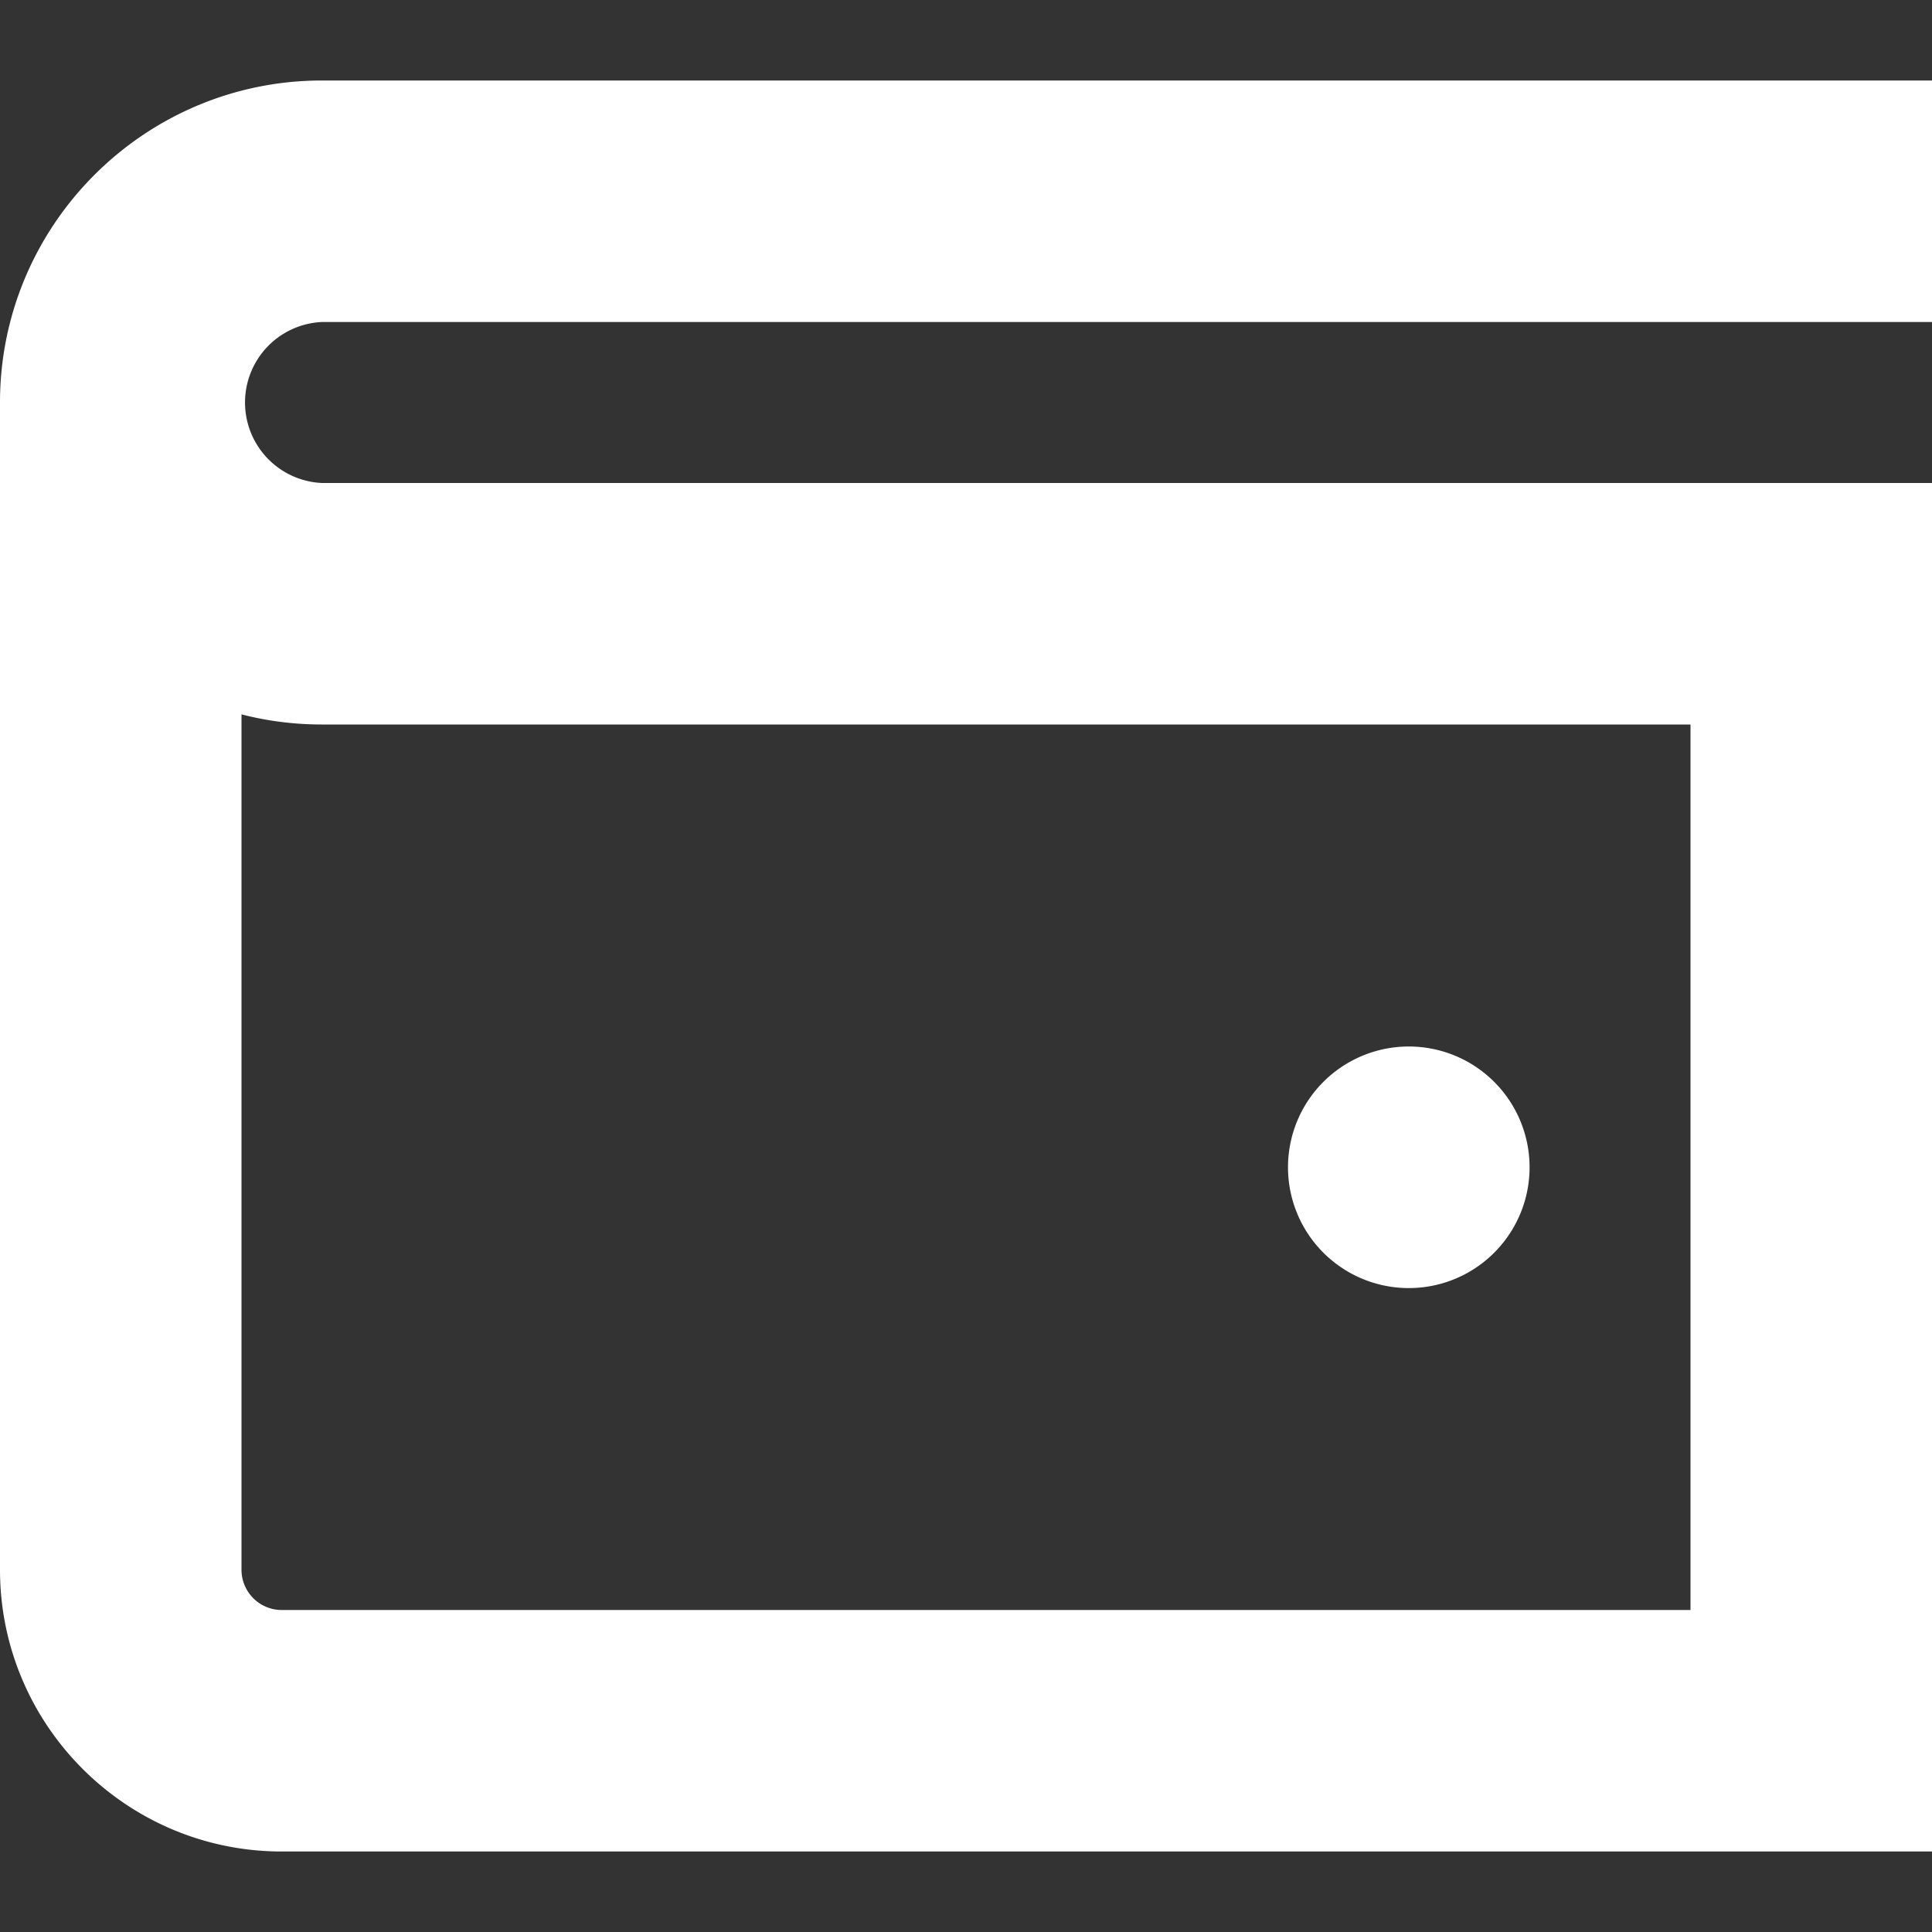 <svg xmlns="http://www.w3.org/2000/svg" version="1.1" xmlns:xlink="http://www.w3.org/1999/xlink" width="512" height="512" x="0" y="0" viewBox="0 0 24 24" style="enable-background:new 0 0 512 512" xml:space="preserve" class=""><rect x="0" y="0" width="24" height="24" fill="#333333" stroke="none"/><g><path d="M4 4h20V1H4C1.794 1 0 2.794 0 5v14.5C0 21.43 1.57 23 3.5 23H24V6H4a1.001 1.001 0 0 1 0-2Zm0 5h17v11H3.5a.5.5 0 0 1-.5-.5V8.874c.319.083.655.126 1 .126Zm12 5.5a1.5 1.5 0 1 1 3.001.001A1.5 1.5 0 0 1 16 14.5Z" fill="white" opacity="1" data-original="#000000" class=""></path></g></svg>